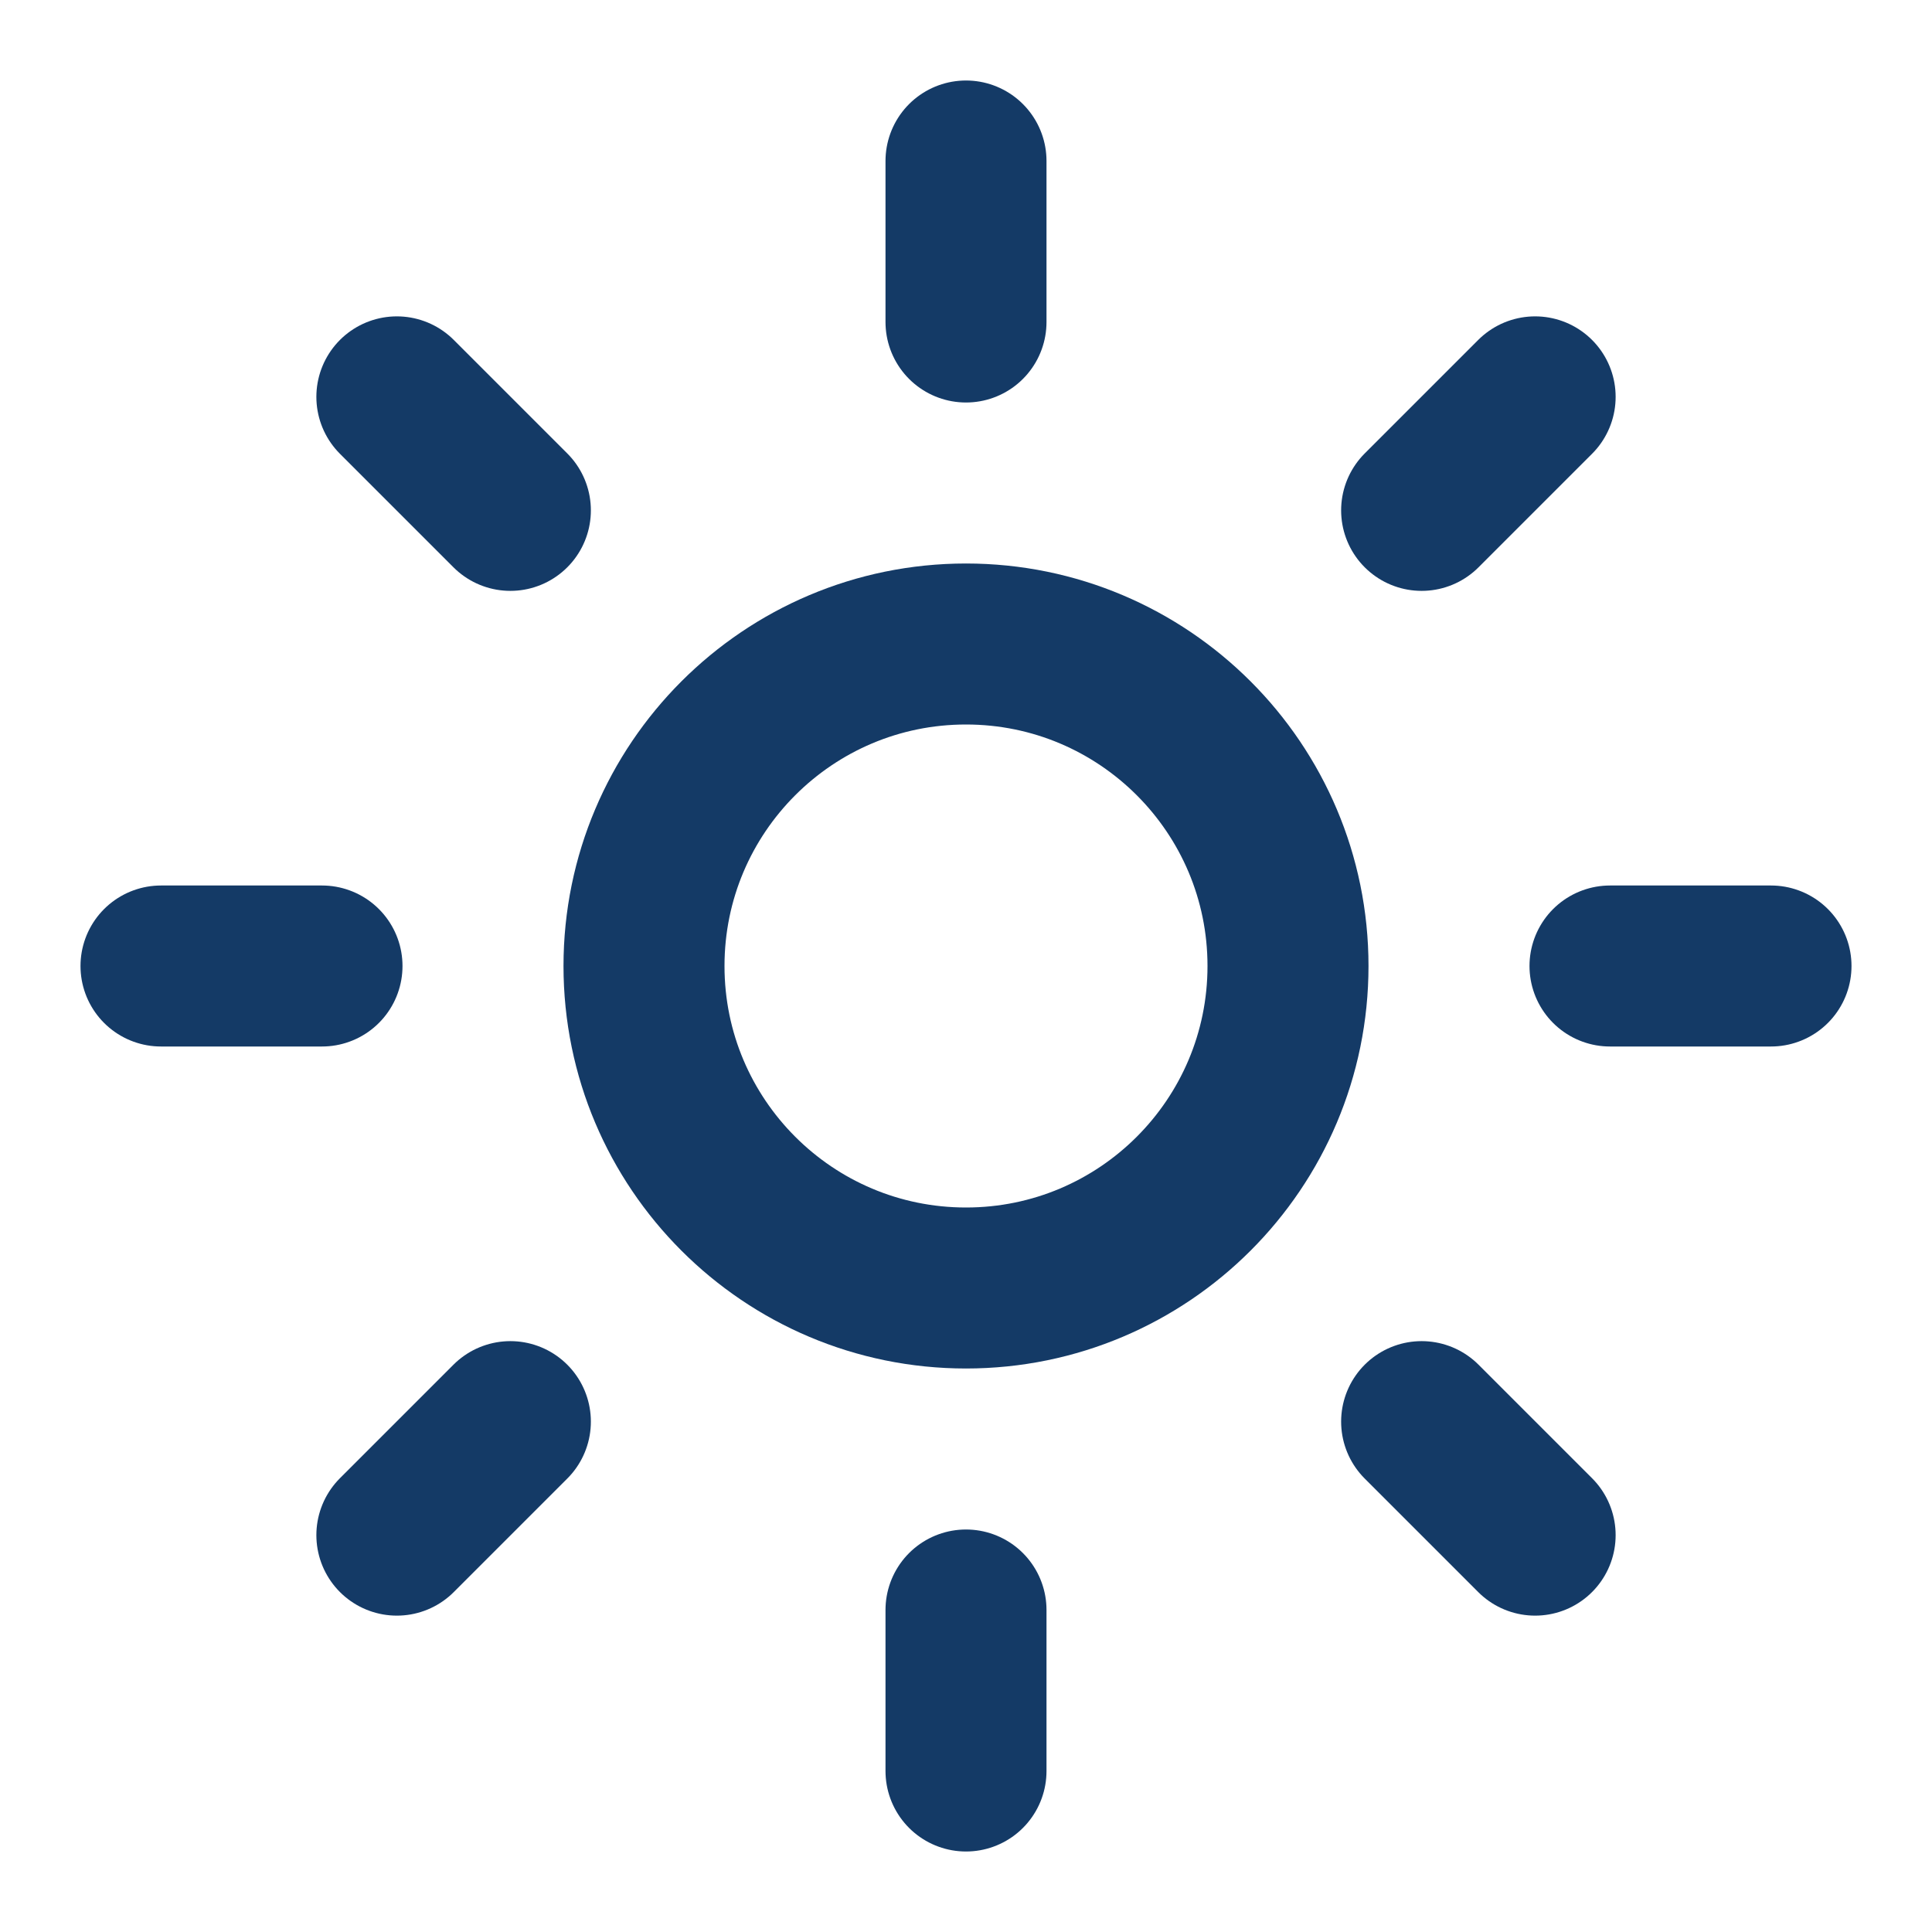 <svg width="24" height="24" viewBox="0 0 24 24" fill="none" xmlns="http://www.w3.org/2000/svg">
<path d="M12 16C14.209 16 16 14.209 16 12C16 9.791 14.209 8 12 8C9.791 8 8 9.791 8 12C8 14.209 9.791 16 12 16Z" stroke="#143A66" stroke-width="2" stroke-linecap="round" stroke-linejoin="round"/>
<path d="M12 2V4" stroke="#143A66" stroke-width="2" stroke-linecap="round" stroke-linejoin="round"/>
<path d="M12 20V22" stroke="#143A66" stroke-width="2" stroke-linecap="round" stroke-linejoin="round"/>
<path d="M4.93 4.93L6.34 6.34" stroke="#143A66" stroke-width="2" stroke-linecap="round" stroke-linejoin="round"/>
<path d="M17.66 17.66L19.07 19.07" stroke="#143A66" stroke-width="2" stroke-linecap="round" stroke-linejoin="round"/>
<path d="M2 12H4" stroke="#143A66" stroke-width="2" stroke-linecap="round" stroke-linejoin="round"/>
<path d="M20 12H22" stroke="#143A66" stroke-width="2" stroke-linecap="round" stroke-linejoin="round"/>
<path d="M6.34 17.66L4.93 19.07" stroke="#143A66" stroke-width="2" stroke-linecap="round" stroke-linejoin="round"/>
<path d="M19.07 4.93L17.66 6.34" stroke="#143A66" stroke-width="2" stroke-linecap="round" stroke-linejoin="round"/>
</svg>
